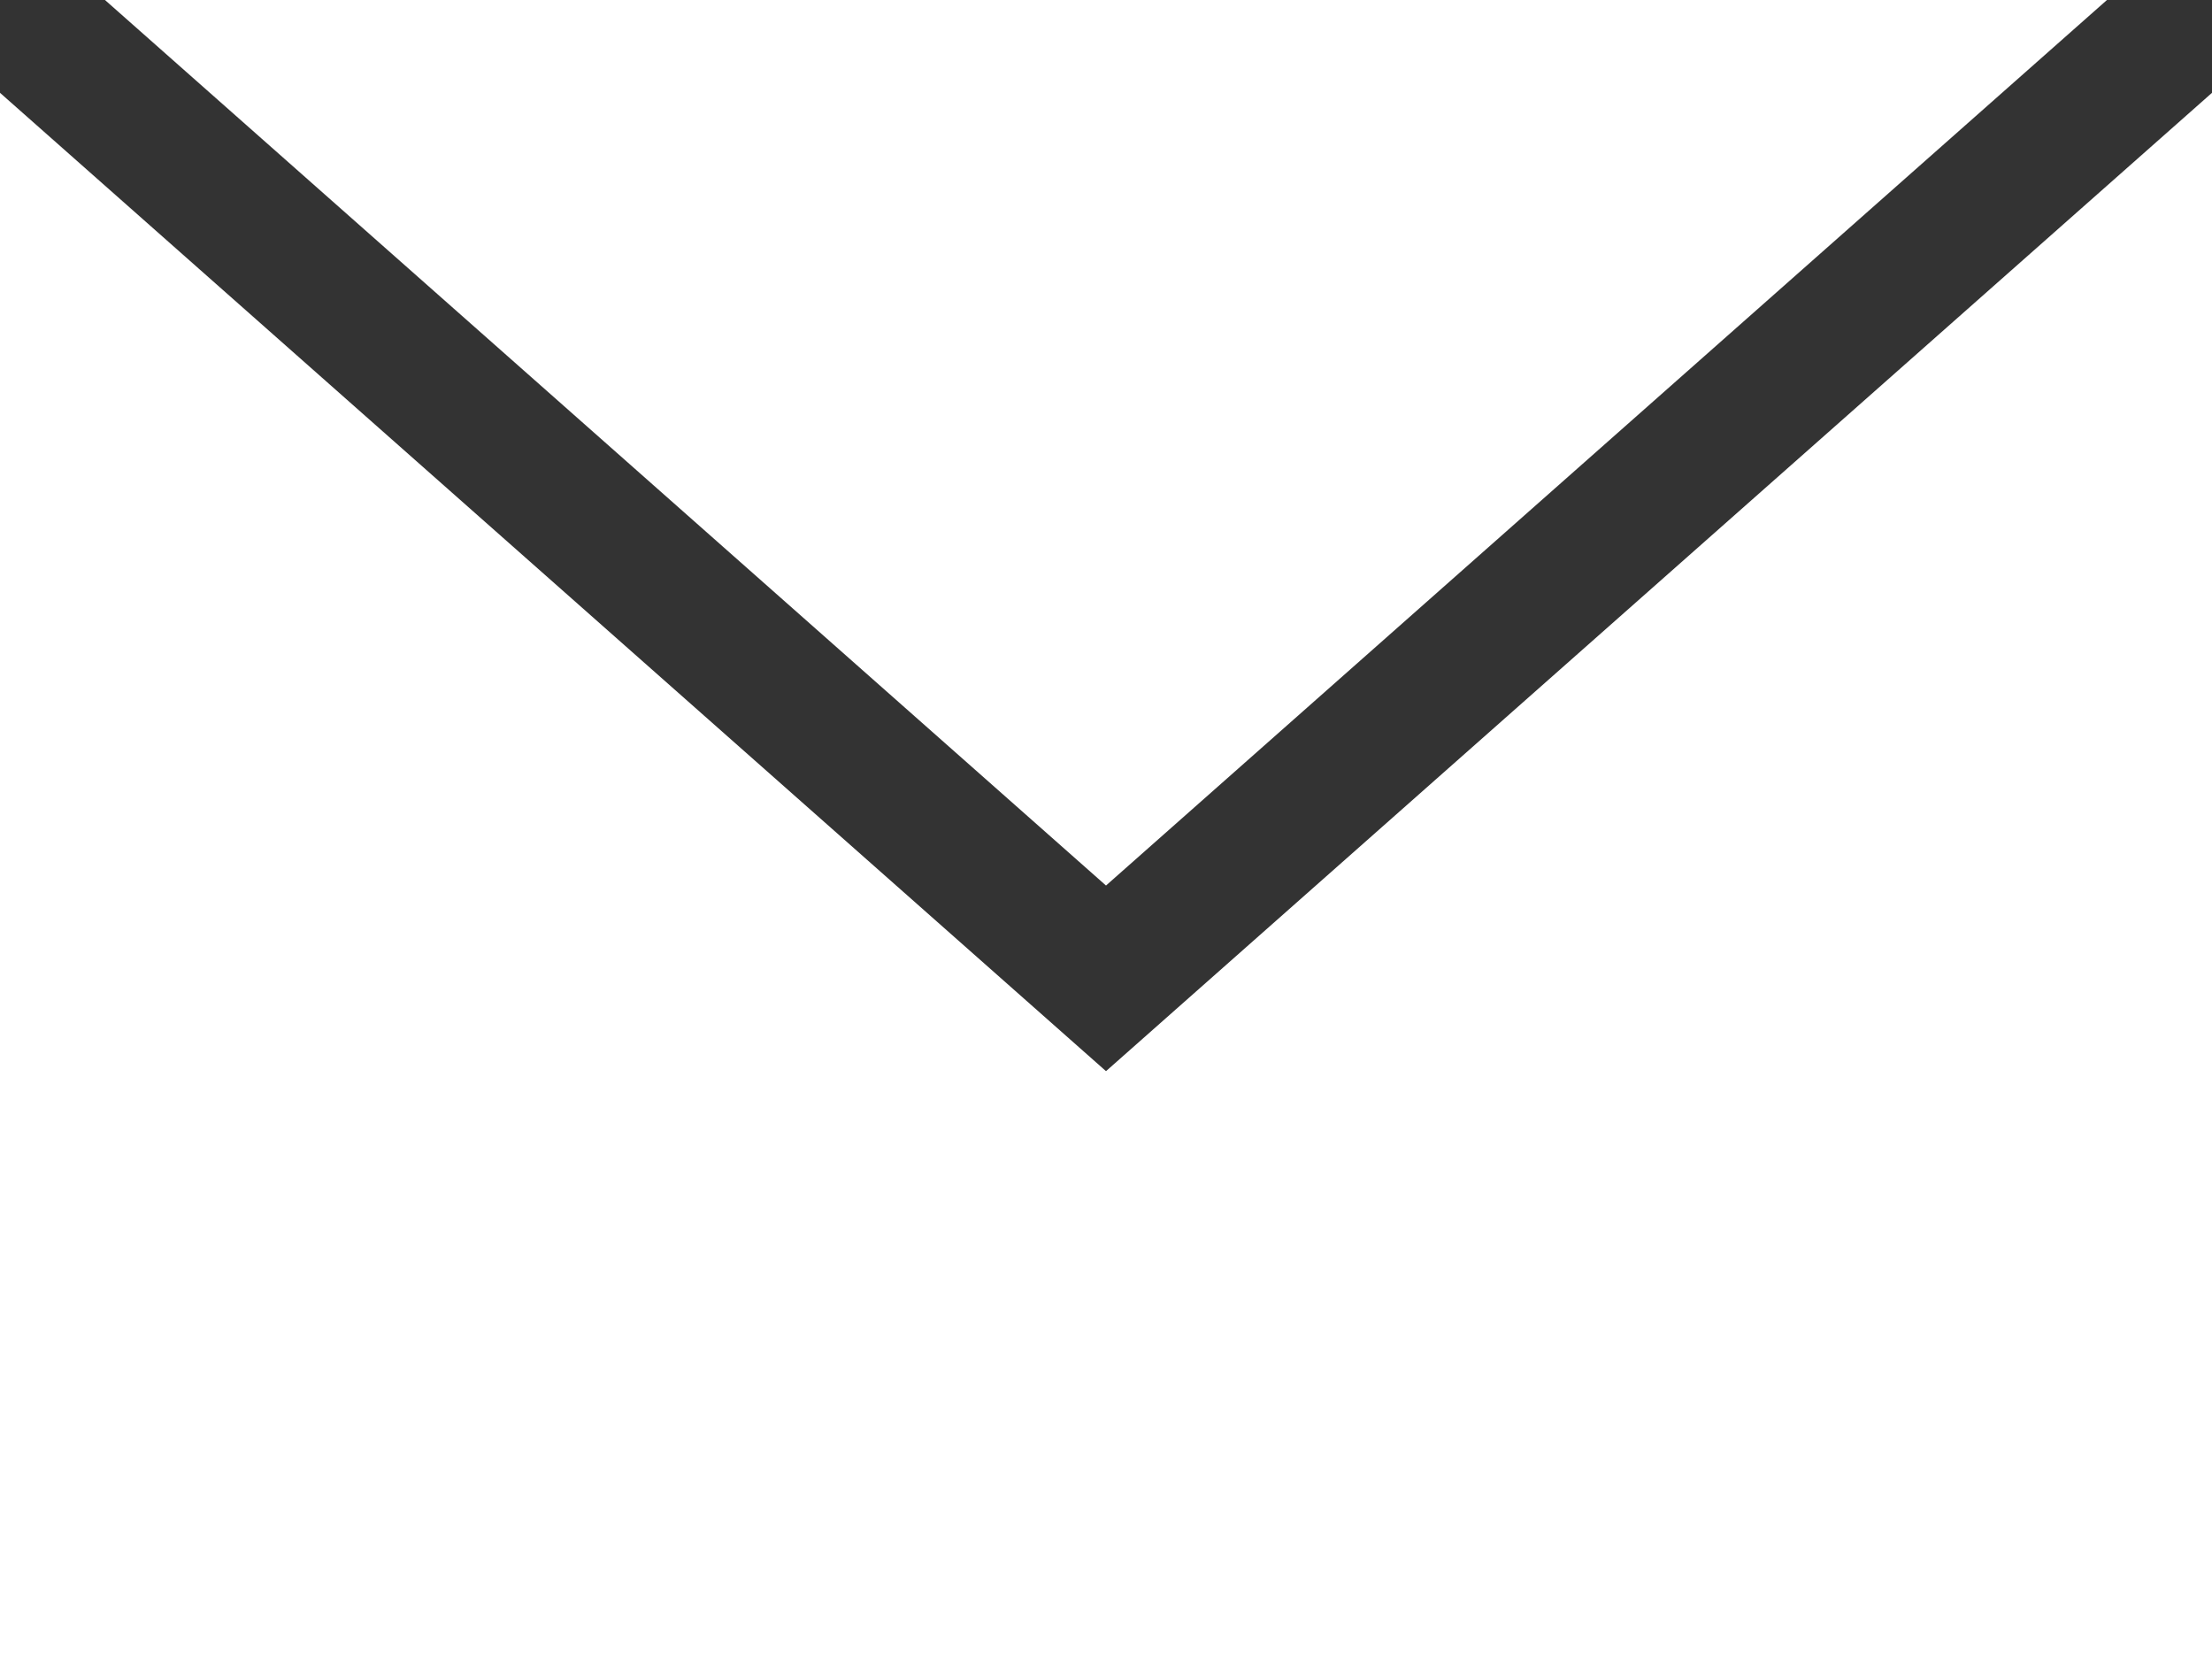 <?xml version="1.0" encoding="UTF-8" standalone="no"?>
<svg width="62px" height="47px" viewBox="0 0 62 47" version="1.1" xmlns="http://www.w3.org/2000/svg" xmlns:xlink="http://www.w3.org/1999/xlink">
    <rect x="0" y="0" width="62" height="47" fill="#333333" stroke="none"/>
    <!-- Generator: Sketch 3.7 (28169) - http://www.bohemiancoding.com/sketch -->
    <title>mail-2</title>
    <desc>Created with Sketch.</desc>
    <defs></defs>
    <g id="Page-1" stroke="none" stroke-width="1" fill="none" fill-rule="evenodd">
        <g id="Desktop-HD-Copy-2" transform="translate(-514, -285)" fill="#FFFFFF">
            <g id="mail-2" transform="translate(514, 285)">
                <path d="M62,2.601 L62,47 L0,47 L0,2.601 L31,30.018 L62,2.601 L62,2.601 Z M59.056,0 L2.942,0 L31,24.816 L59.056,0 L59.056,0 Z" id="Shape"></path>
            </g>
        </g>
    </g>
</svg>